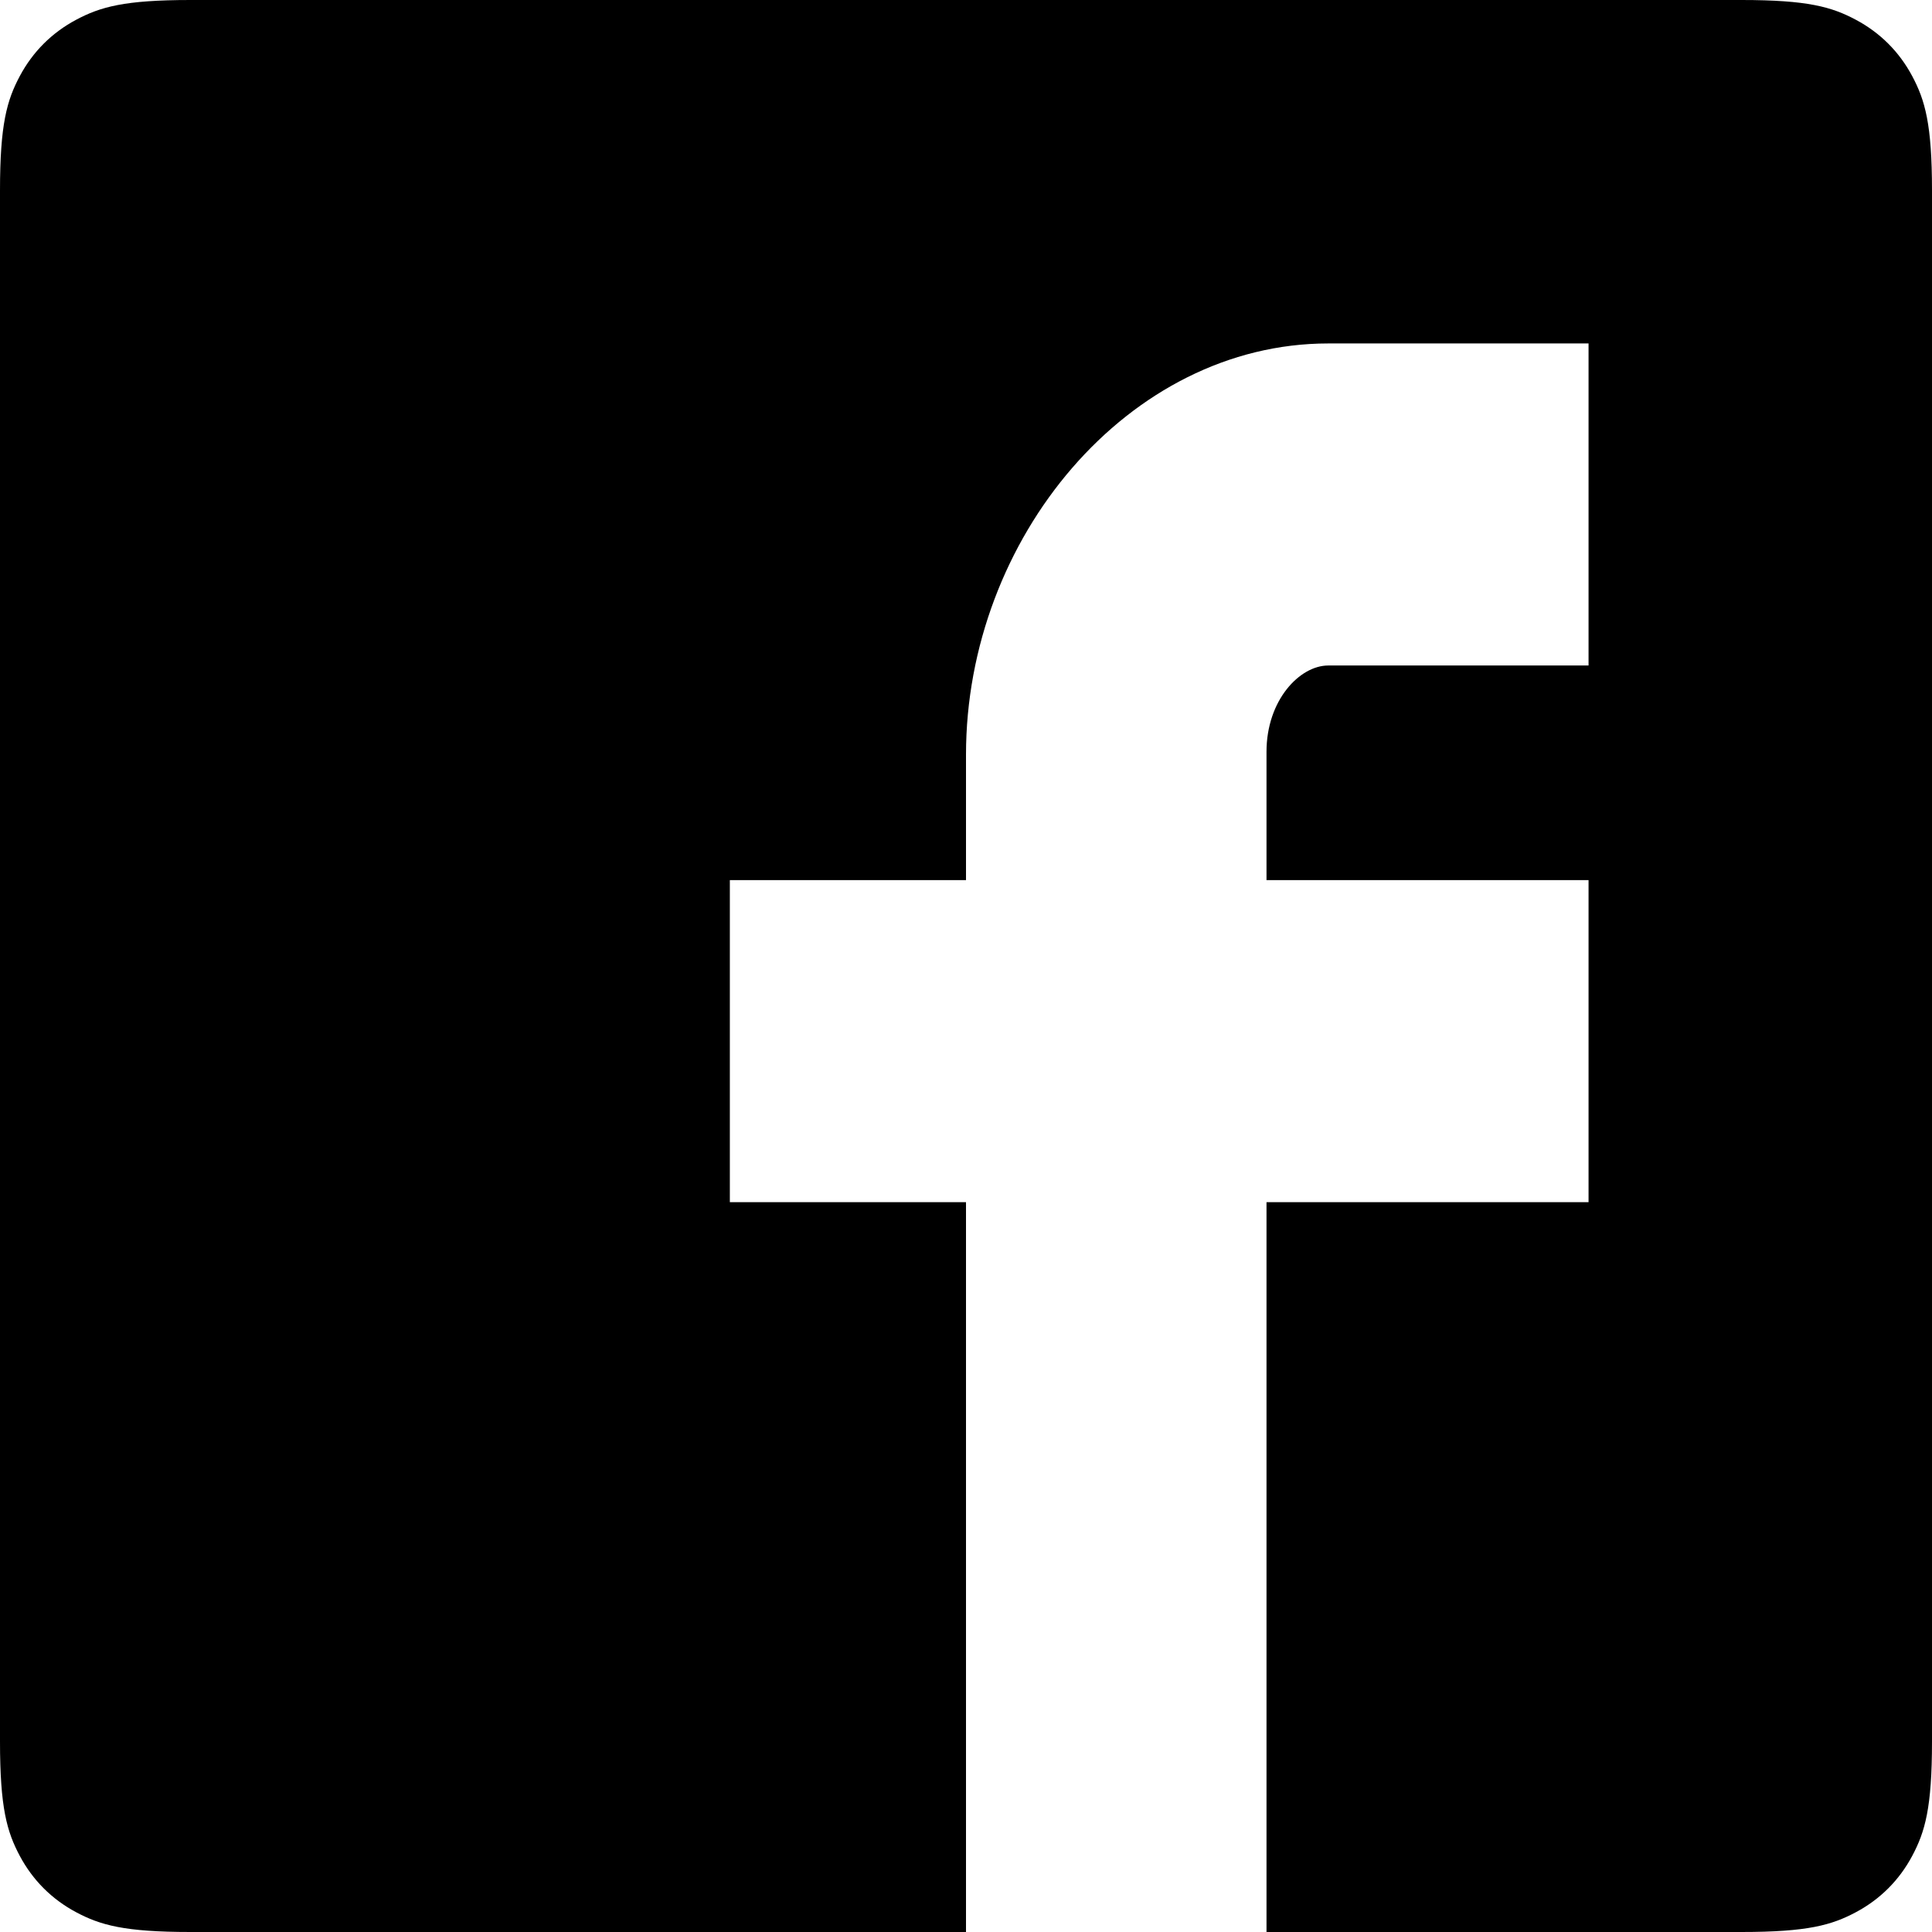 <svg xmlns="http://www.w3.org/2000/svg" width="26" height="26" viewBox="0 0 26 26">
  <path fill-rule="evenodd" d="M17.044,26 L17.044,16.178 L21.378,16.178 L21.378,11.844 L17.044,11.844 L17.044,10.118 C17.044,9.421 17.492,8.956 17.875,8.956 L21.378,8.956 L21.378,4.622 L17.875,4.622 C15.186,4.622 13,7.244 13,10.156 L13,11.844 L9.822,11.844 L9.822,16.178 L13,16.178 L13,26 L2.564,26 C1.672,26 1.349,25.907 1.023,25.733 C0.697,25.559 0.441,25.303 0.267,24.977 C0.093,24.651 4.01235366e-17,24.328 -6.90560205e-17,23.436 L6.90560205e-17,2.564 C-4.01235366e-17,1.672 0.093,1.349 0.267,1.023 C0.441,0.697 0.697,0.441 1.023,0.267 C1.349,0.093 1.672,6.01853049e-17 2.564,-1.03584031e-16 L23.436,1.03584031e-16 C24.328,-6.01853049e-17 24.651,0.093 24.977,0.267 C25.303,0.441 25.559,0.697 25.733,1.023 C25.907,1.349 26,1.672 26,2.564 L26,23.436 C26,24.328 25.907,24.651 25.733,24.977 C25.559,25.303 25.303,25.559 24.977,25.733 C24.651,25.907 24.328,26 23.436,26 L17.044,26 Z"/>
</svg>
